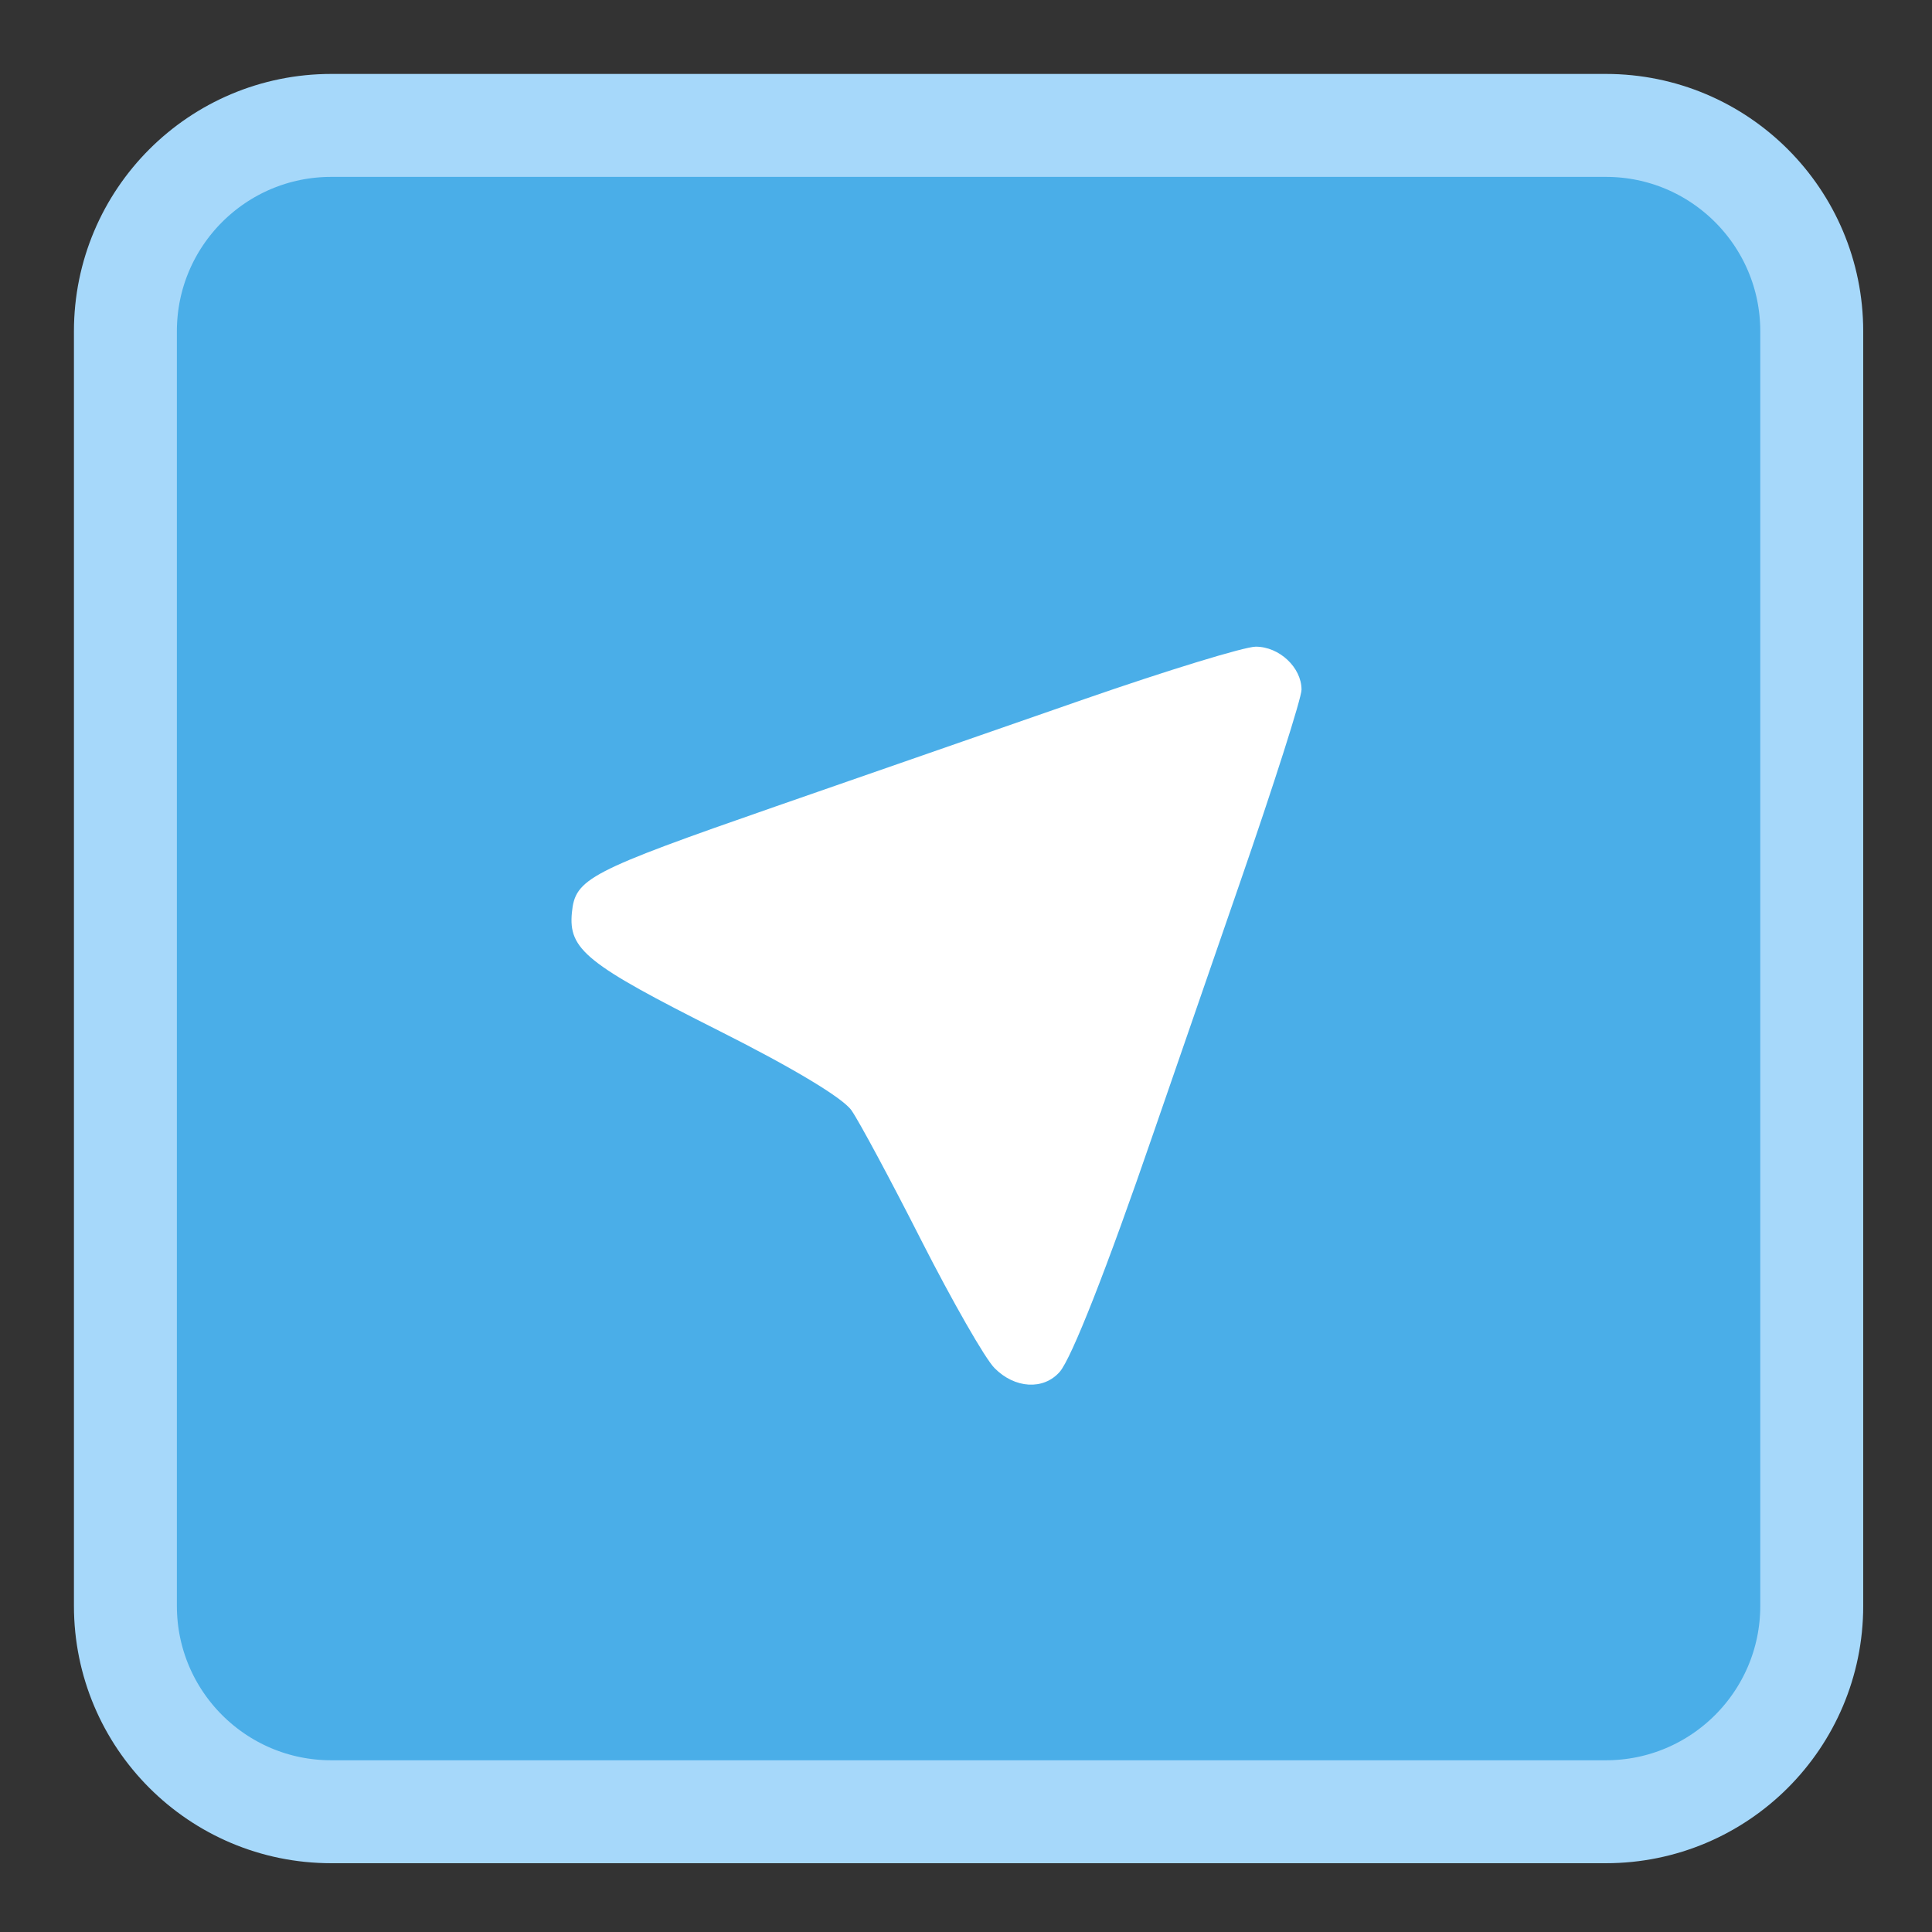 
<svg xmlns="http://www.w3.org/2000/svg" xmlns:xlink="http://www.w3.org/1999/xlink" width="96px" height="96px" viewBox="0 0 96 96" version="1.1">
<rect x="0" y="0" width="96" height="96" fill="#333333" stroke="none"/>
<g id="surface1">
<path style="fill-rule:nonzero;fill:rgb(29.02%,68.235%,90.98%);fill-opacity:1;stroke-width:27.209;stroke-linecap:butt;stroke-linejoin:miter;stroke:rgb(65.098%,84.706%,98.039%);stroke-opacity:1;stroke-miterlimit:4;" d="M 87.562 33.146 L 424.438 33.146 C 454.5 33.146 478.854 57.5 478.854 87.562 L 478.854 424.438 C 478.854 454.5 454.5 478.854 424.438 478.854 L 87.562 478.854 C 57.5 478.854 33.146 454.5 33.146 424.438 L 33.146 87.562 C 33.146 57.5 57.5 33.146 87.562 33.146 Z M 87.562 33.146 " transform="matrix(0.188,0,0,0.188,0,0)"/>
<path style=" stroke:none;fill-rule:nonzero;fill:rgb(100%,100%,100%);fill-opacity:1;" d="M 49.418 67.98 C 48.953 67.516 47.32 64.66 45.785 61.645 C 44.254 58.629 42.688 55.715 42.309 55.172 C 41.875 54.555 39.43 53.082 35.75 51.23 C 29.129 47.898 28.238 47.184 28.418 45.34 C 28.582 43.656 29.25 43.305 38.57 40.062 C 42.836 38.582 49.711 36.191 53.852 34.75 C 57.992 33.312 61.84 32.133 62.398 32.133 C 63.57 32.133 64.672 33.168 64.672 34.27 C 64.672 34.684 63.289 39.016 61.602 43.891 C 59.914 48.766 57.977 54.371 57.297 56.348 C 55 63.031 53.242 67.504 52.652 68.172 C 51.848 69.082 50.426 69 49.418 67.98 Z M 49.418 67.98 "/>
</g>
</svg>
